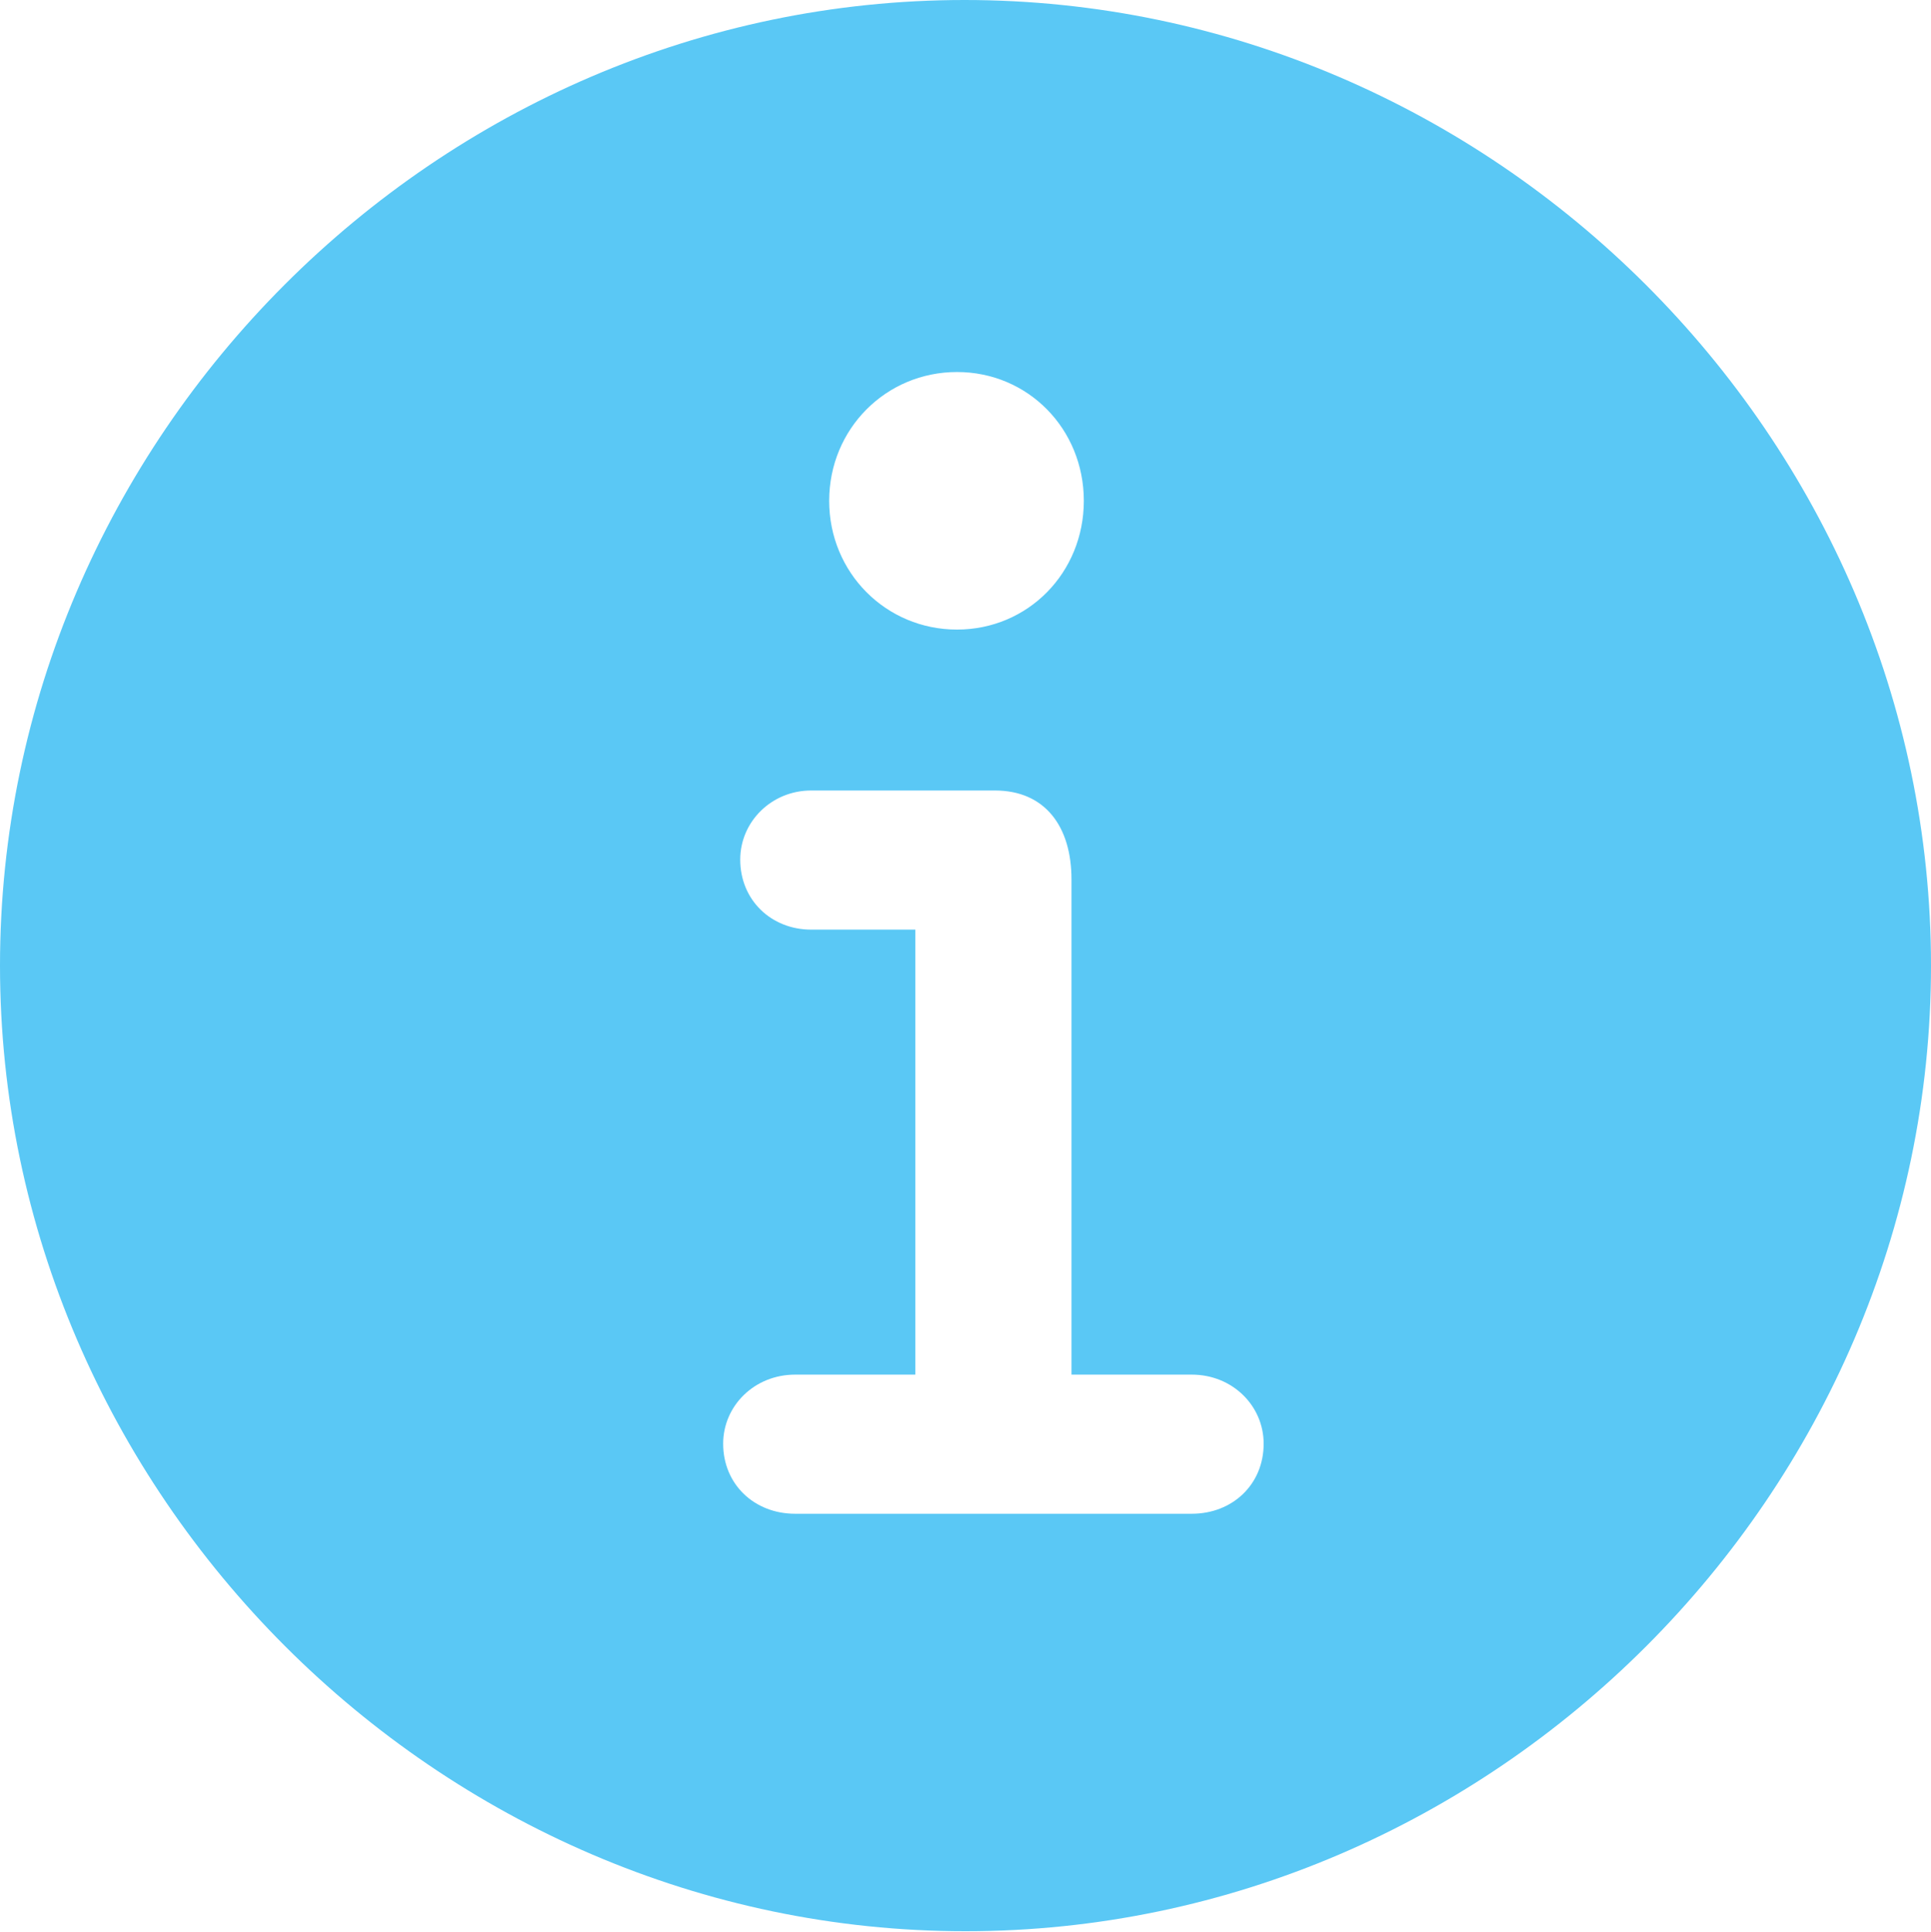 <?xml version="1.0" encoding="UTF-8"?>
<!--Generator: Apple Native CoreSVG 175.5-->
<!DOCTYPE svg
PUBLIC "-//W3C//DTD SVG 1.1//EN"
       "http://www.w3.org/Graphics/SVG/1.1/DTD/svg11.dtd">
<svg version="1.1" xmlns="http://www.w3.org/2000/svg" xmlns:xlink="http://www.w3.org/1999/xlink" width="24.902" height="24.915">
 <g>
  <rect height="24.915" opacity="0" width="24.902" x="0" y="0"/>
  <path d="M12.451 24.902C19.263 24.902 24.902 19.25 24.902 12.451C24.902 5.64 19.25 0 12.439 0C5.64 0 0 5.64 0 12.451C0 19.25 5.652 24.902 12.451 24.902ZM10.254 19.519C9.729 19.519 9.326 19.141 9.326 18.616C9.326 18.127 9.729 17.725 10.254 17.725L11.804 17.725L11.804 11.987L10.461 11.987C9.949 11.987 9.546 11.609 9.546 11.084C9.546 10.596 9.949 10.193 10.461 10.193L12.83 10.193C13.477 10.193 13.818 10.657 13.818 11.34L13.818 17.725L15.369 17.725C15.894 17.725 16.296 18.127 16.296 18.616C16.296 19.141 15.894 19.519 15.369 19.519ZM12.341 8.118C11.426 8.118 10.693 7.385 10.693 6.458C10.693 5.53 11.426 4.797 12.341 4.797C13.257 4.797 13.977 5.53 13.977 6.458C13.977 7.385 13.257 8.118 12.341 8.118Z" fill="#5ac8f5"/>
 </g>
</svg>
